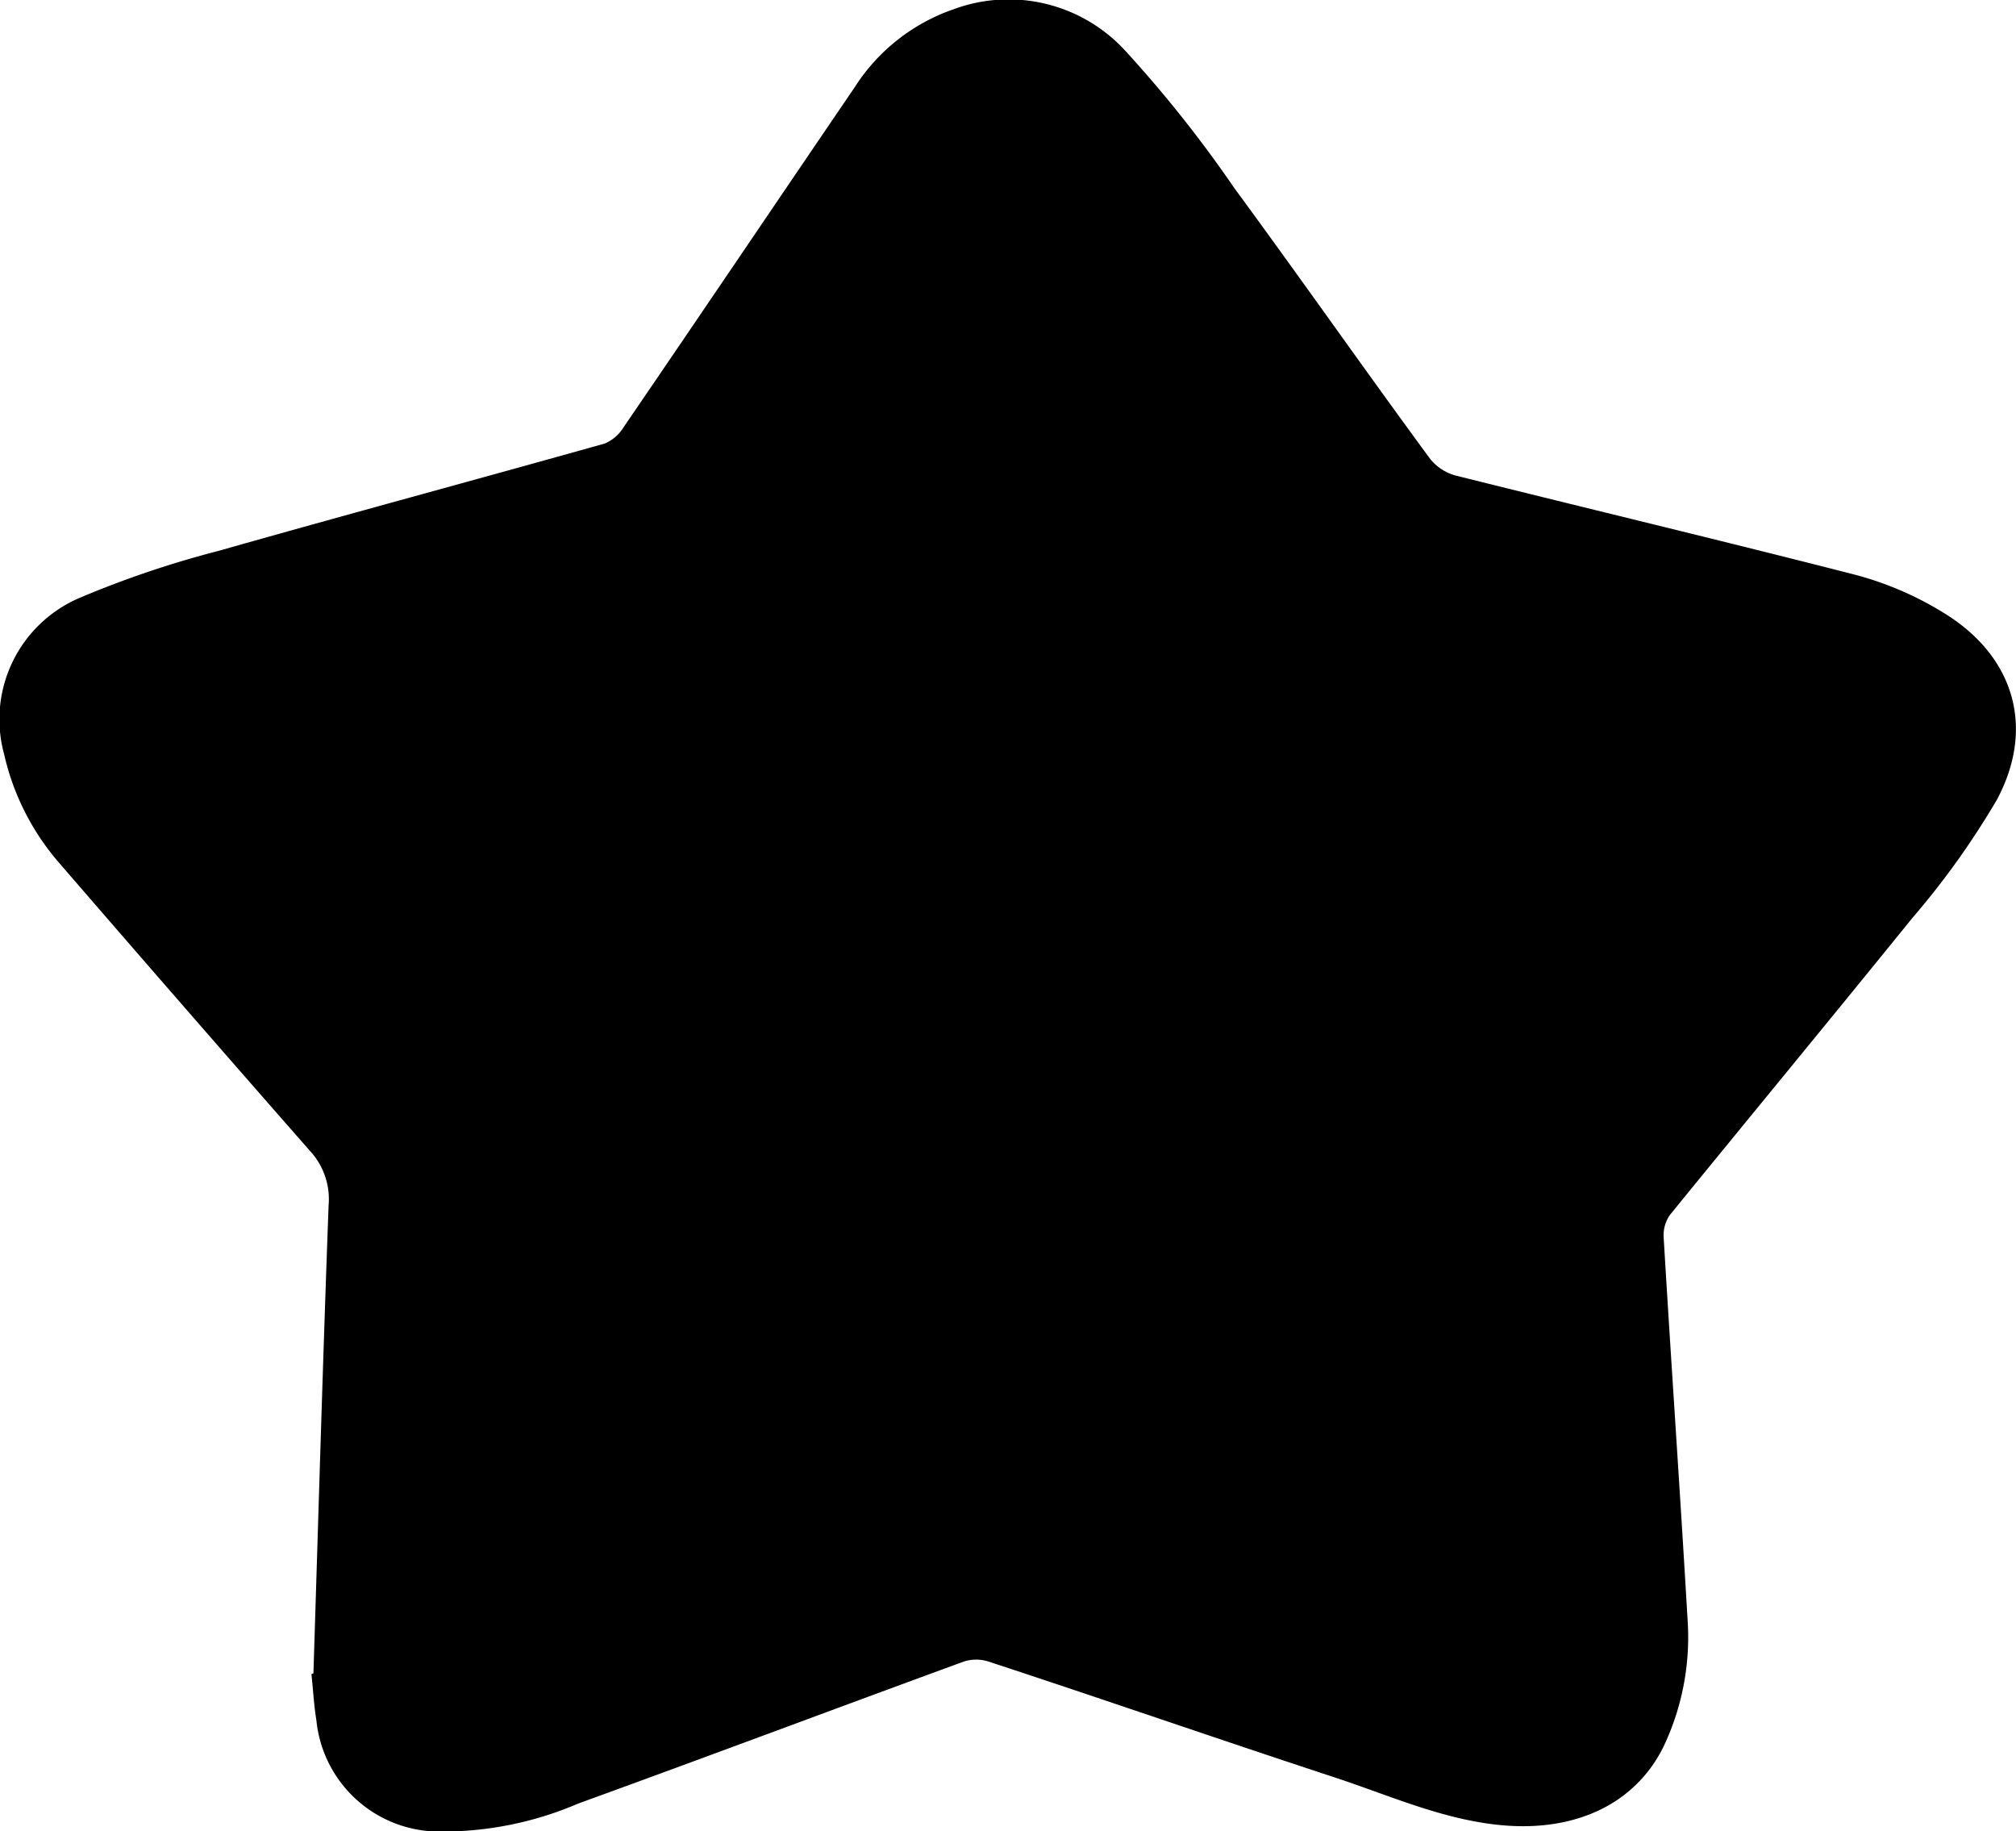 <svg xmlns="http://www.w3.org/2000/svg" viewBox="0 0 122.21 110.98"><g id="Слой_2" data-name="Слой 2"><g id="Слой_1-2" data-name="Слой 1"><path d="M19,101.41c.3-9.45.57-18.91.92-28.36a4.3,4.3,0,0,0-1.13-3.3Q11.11,61,3.53,52.23A15.15,15.15,0,0,1,.25,45.71a8,8,0,0,1,4.68-9.52,60.1,60.1,0,0,1,8.34-2.81c7.78-2.21,15.6-4.31,23.39-6.5a2.47,2.47,0,0,0,1.15-1c4.69-6.86,9.34-13.75,14-20.59a11.61,11.61,0,0,1,6-4.73,9.6,9.6,0,0,1,10.4,2.51,75.7,75.7,0,0,1,6.63,8.35c4,5.44,7.89,11,11.87,16.41a3,3,0,0,0,1.57,1c8,2,16.13,3.94,24.17,6a19.85,19.85,0,0,1,5.47,2.37c4.19,2.61,5.46,6.92,3.13,11.27a48.72,48.72,0,0,1-5.12,7.16c-4.86,6-9.81,12-14.7,18a2.15,2.15,0,0,0-.38,1.34c.46,7.72,1,15.45,1.45,23.17a15.48,15.48,0,0,1-1.32,7.42c-1.6,3.57-5.16,5.4-9.65,5.08-3.69-.27-7-1.8-10.48-2.94-7-2.3-13.94-4.71-20.92-7a2.44,2.44,0,0,0-1.51,0c-7.79,2.85-15.56,5.77-23.36,8.6A20.86,20.86,0,0,1,26.69,111a7.49,7.49,0,0,1-7.51-6.74c-.15-.92-.2-1.86-.3-2.8Z"/></g></g></svg>